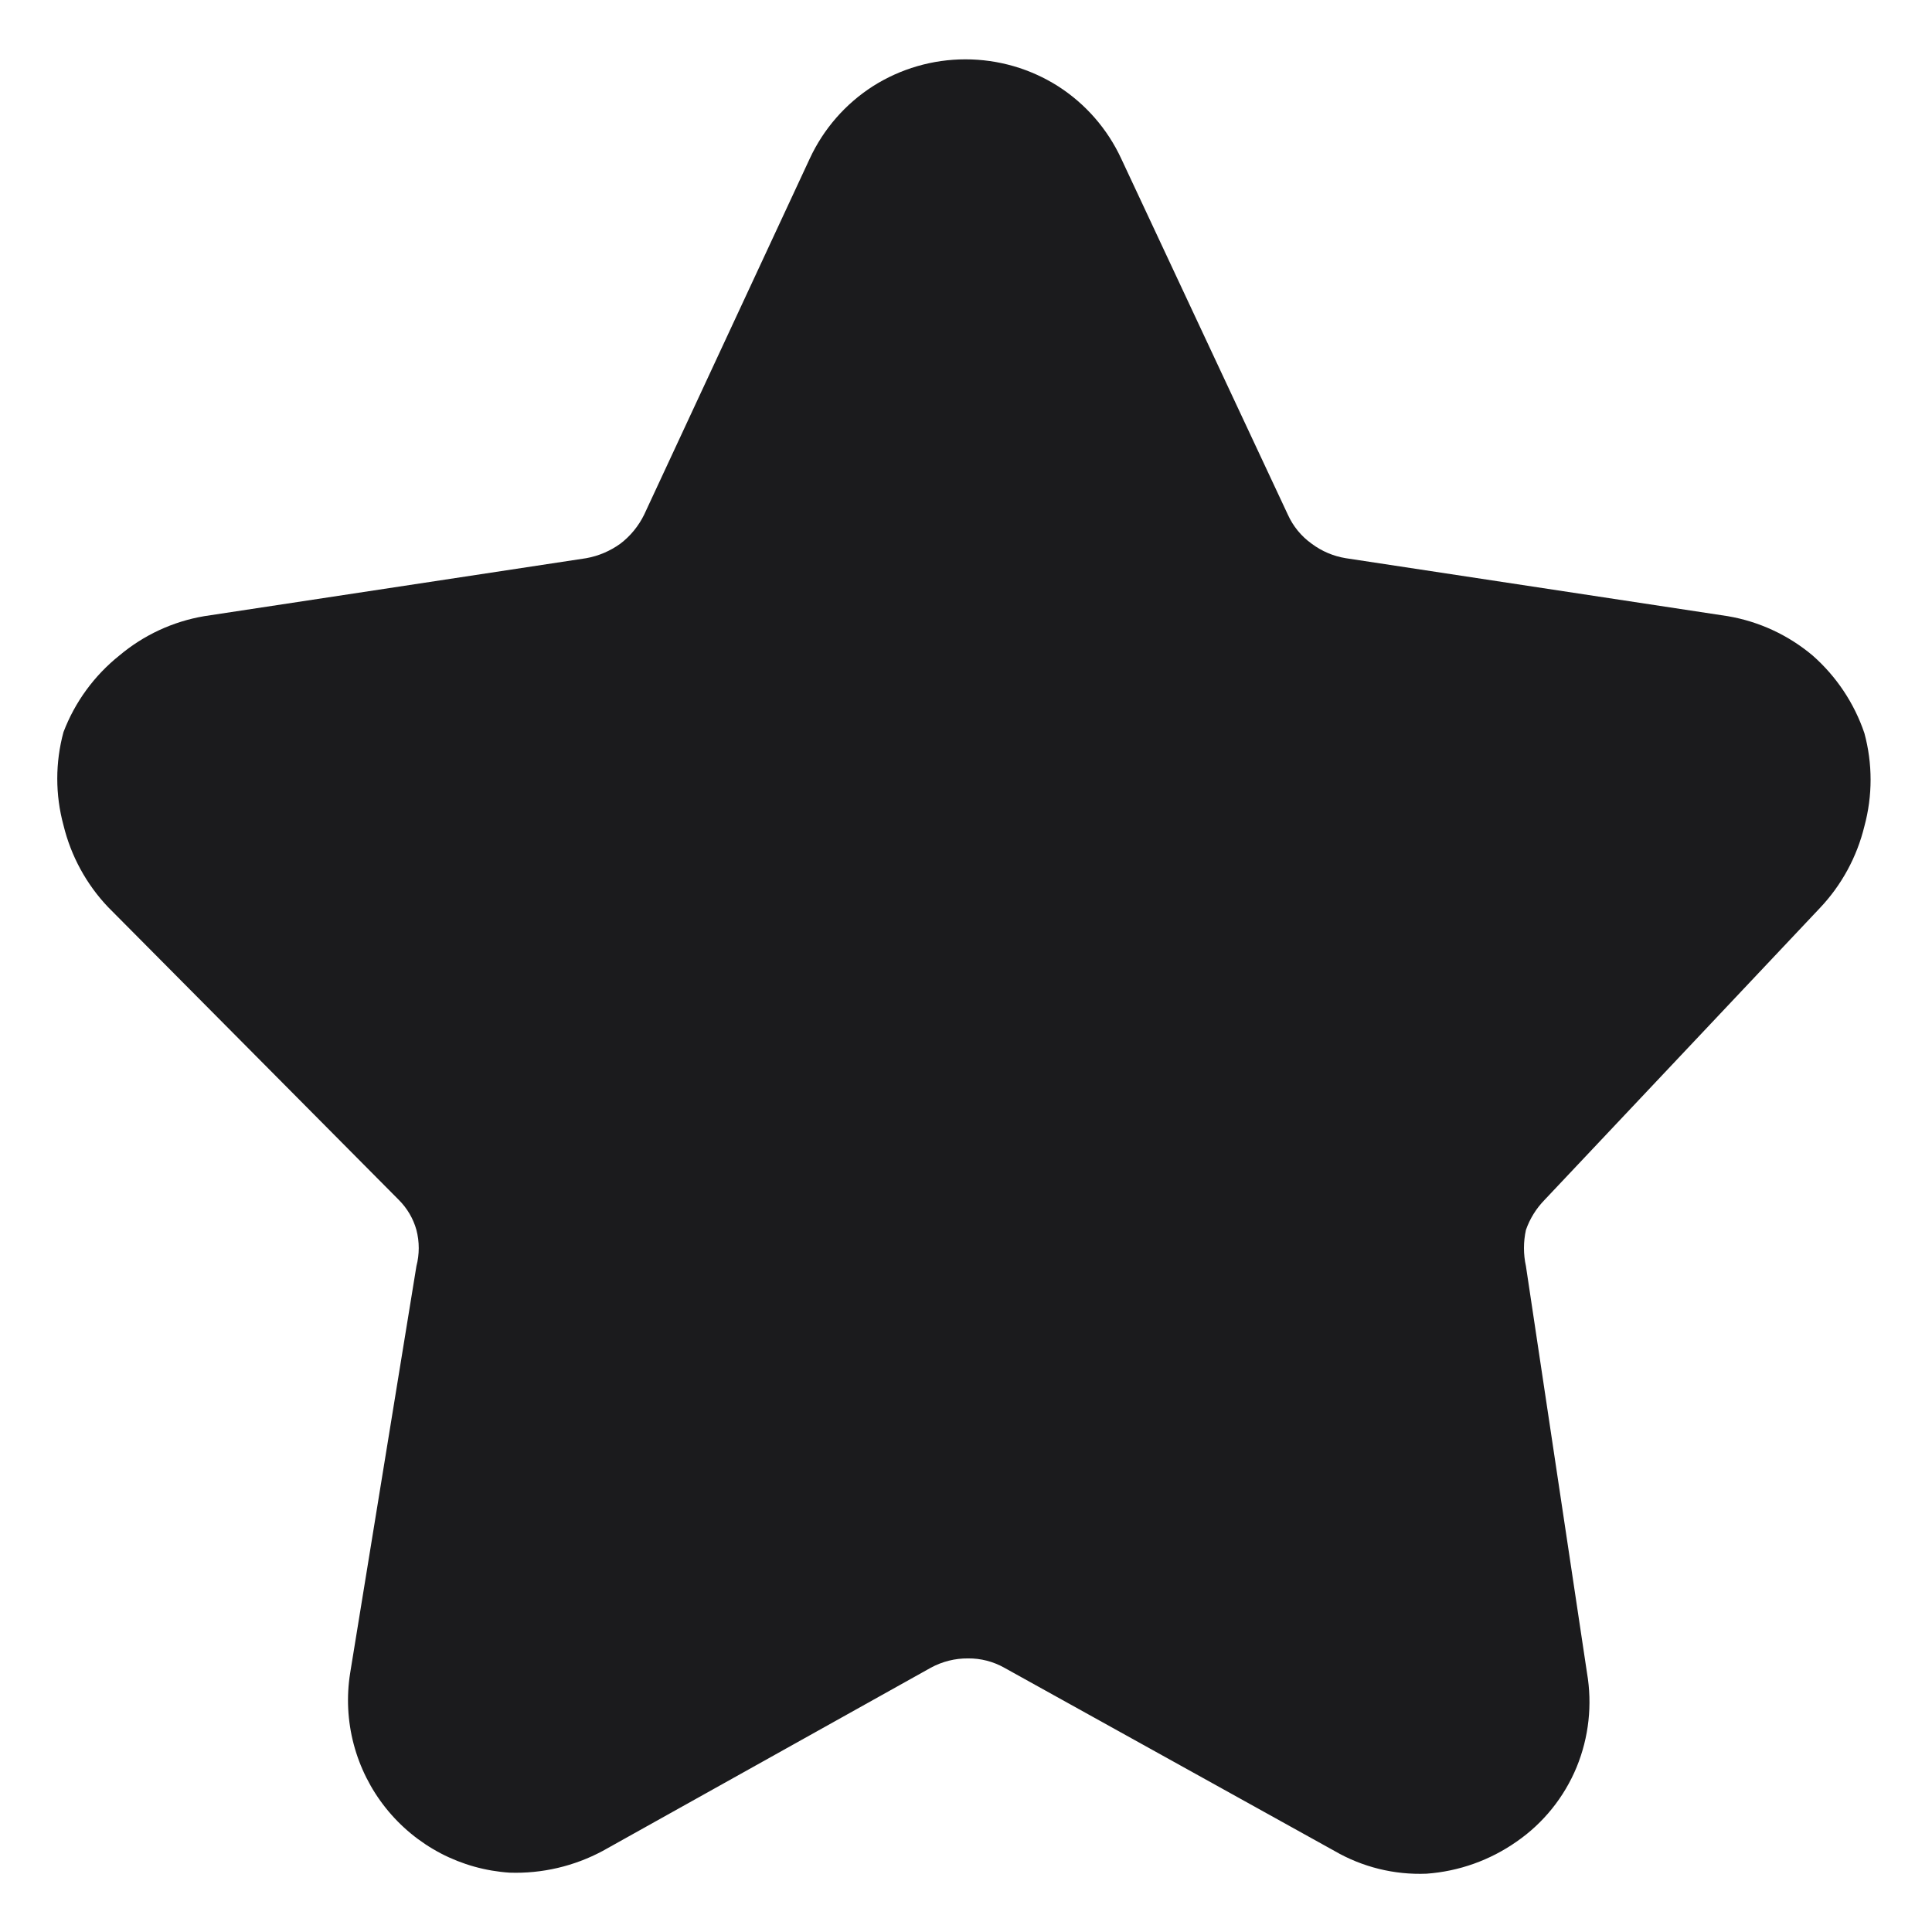 <svg width="28" height="28" viewBox="0 0 28 28" fill="none" xmlns="http://www.w3.org/2000/svg">
<path d="M22.385 17.39C22.264 17.514 22.172 17.662 22.115 17.825C22.077 17.998 22.077 18.177 22.115 18.35L23 24.245C23.079 24.705 23.027 25.178 22.85 25.61C22.67 26.046 22.368 26.422 21.98 26.69C21.595 26.96 21.144 27.121 20.675 27.155C20.208 27.174 19.745 27.06 19.34 26.825L14.555 24.17C14.395 24.08 14.214 24.033 14.03 24.035C13.841 24.033 13.656 24.08 13.49 24.17L8.735 26.825C8.321 27.047 7.855 27.156 7.385 27.14C7.037 27.117 6.698 27.022 6.389 26.861C6.08 26.699 5.808 26.475 5.591 26.203C5.373 25.93 5.215 25.615 5.126 25.278C5.037 24.941 5.02 24.589 5.075 24.245L6.035 18.35C6.08 18.178 6.08 17.997 6.035 17.825C5.989 17.66 5.901 17.511 5.78 17.39L1.565 13.145C1.25 12.813 1.028 12.404 0.92 11.96C0.8 11.518 0.8 11.052 0.92 10.61C1.086 10.174 1.366 9.791 1.73 9.5C2.082 9.204 2.506 9.007 2.96 8.93L8.495 8.09C8.674 8.058 8.843 7.986 8.99 7.88C9.136 7.769 9.254 7.625 9.335 7.46L11.735 2.3C11.934 1.87 12.251 1.506 12.65 1.25C13.051 0.995 13.517 0.86 13.992 0.86C14.468 0.86 14.934 0.995 15.335 1.25C15.734 1.506 16.051 1.87 16.25 2.3L18.665 7.46C18.741 7.628 18.86 7.773 19.01 7.88C19.156 7.989 19.325 8.061 19.505 8.09L25.04 8.93C25.494 9.007 25.918 9.204 26.27 9.5C26.614 9.803 26.873 10.191 27.02 10.625C27.14 11.067 27.14 11.533 27.02 11.975C26.912 12.419 26.69 12.828 26.375 13.16L22.385 17.39Z" fill="#1B1B1D"/>
</svg>
